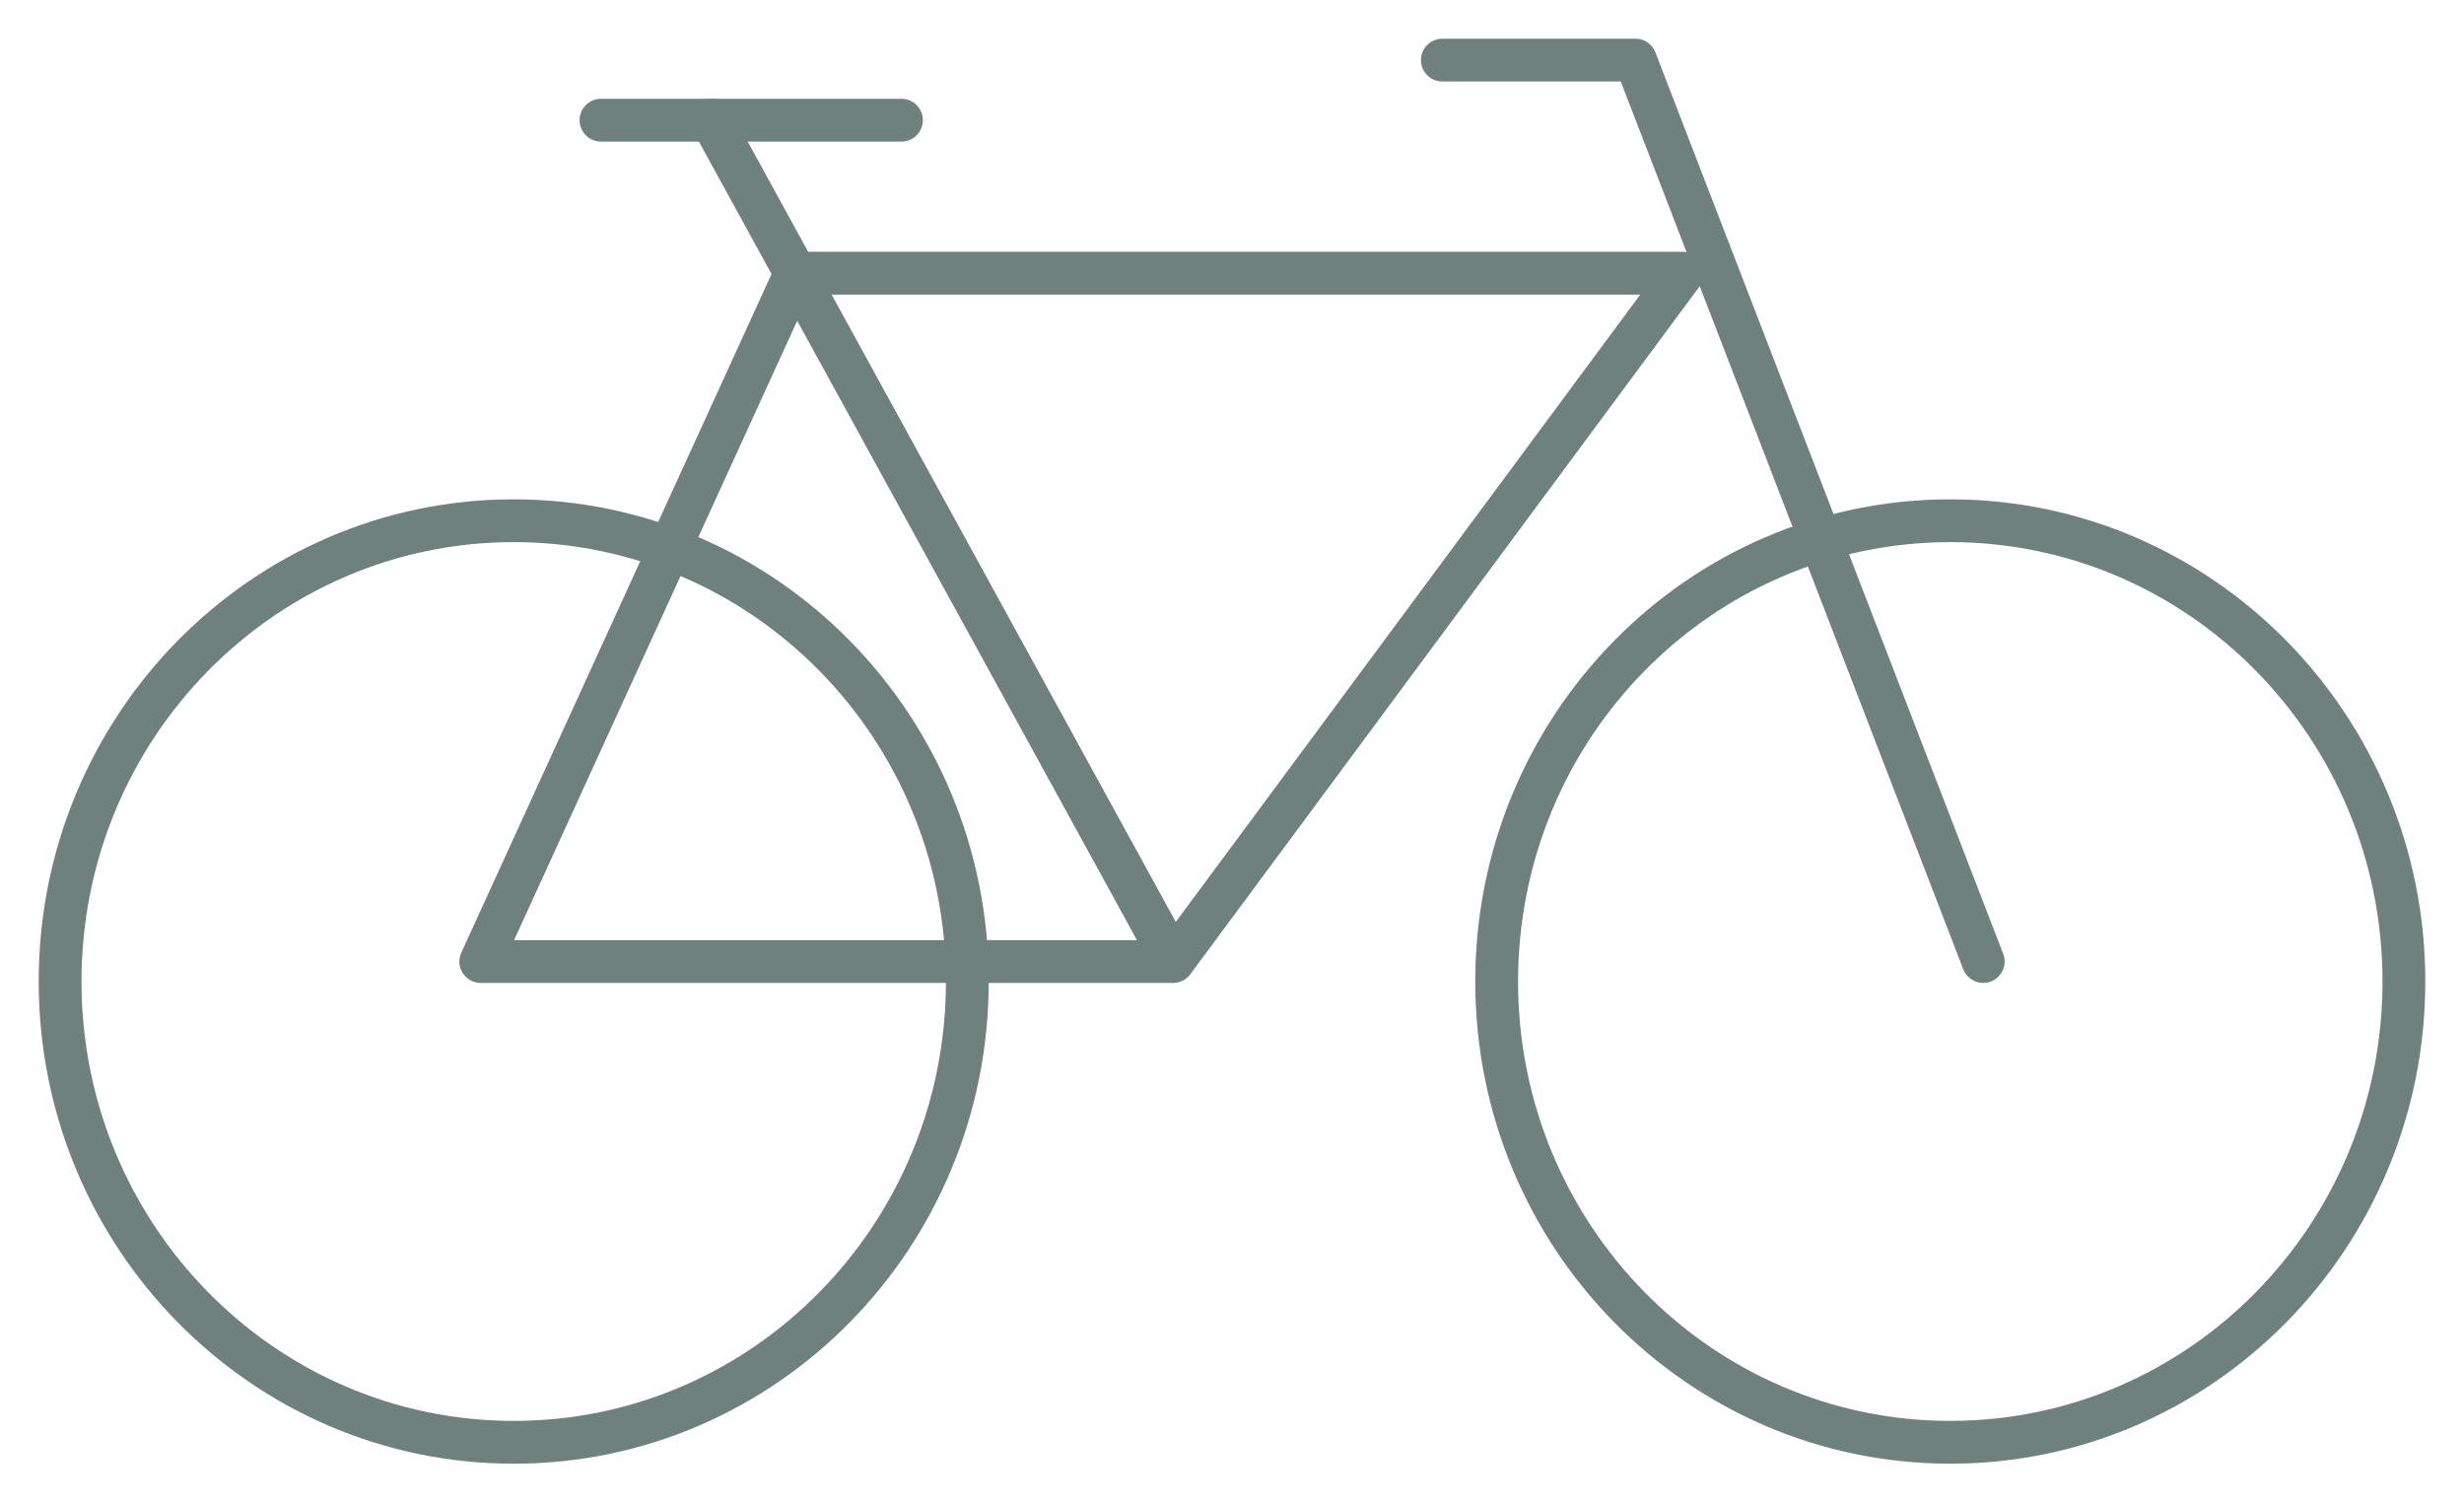 <?xml version="1.0" encoding="UTF-8"?>
<svg width="41px" height="25px" viewBox="0 0 41 25" version="1.1" xmlns="http://www.w3.org/2000/svg" xmlns:xlink="http://www.w3.org/1999/xlink">
    <title>bike</title>
    <g id="Onepager" stroke="none" stroke-width="1" fill="none" fill-rule="evenodd">
        <g id="Desktop-the-bridge-v2" transform="translate(-1062, -6614)" stroke="#6E817D" stroke-width="0.712">
            <g id="map" transform="translate(0, 5163)">
                <g id="Group-38" transform="translate(225, 465.199)">
                    <g id="afstanden" transform="translate(47, 986.801)">
                        <g id="bike" transform="translate(791, 0)">
                            <g id="Group-34" transform="translate(0, 7.665)">
                                <path d="M39,7.667 C39,11.903 35.62,15.335 31.452,15.335 C27.282,15.335 23.904,11.903 23.904,7.667 C23.904,3.432 27.282,0 31.452,0 C35.62,0 39,3.432 39,7.667 Z M15.096,7.667 C15.096,11.903 11.718,15.335 7.548,15.335 C3.38,15.335 0,11.903 0,7.667 C0,3.432 3.38,0 7.548,0 C11.718,0 15.096,3.432 15.096,7.667 Z" id="Stroke-32"></path>
                            </g>
                            <polyline id="Stroke-35" stroke-linecap="round" stroke-linejoin="round" points="32 15 26.213 0 23 0"></polyline>
                            <line x1="14" y1="1" x2="9" y2="1" id="Stroke-36" stroke-linecap="round"></line>
                            <polyline id="Stroke-37" stroke-linecap="round" stroke-linejoin="round" points="10.84 1 18.52 15 7 15 12.236 3.546 27 3.546 18.52 15"></polyline>
                        </g>
                    </g>
                </g>
            </g>
        </g>
    </g>
</svg>